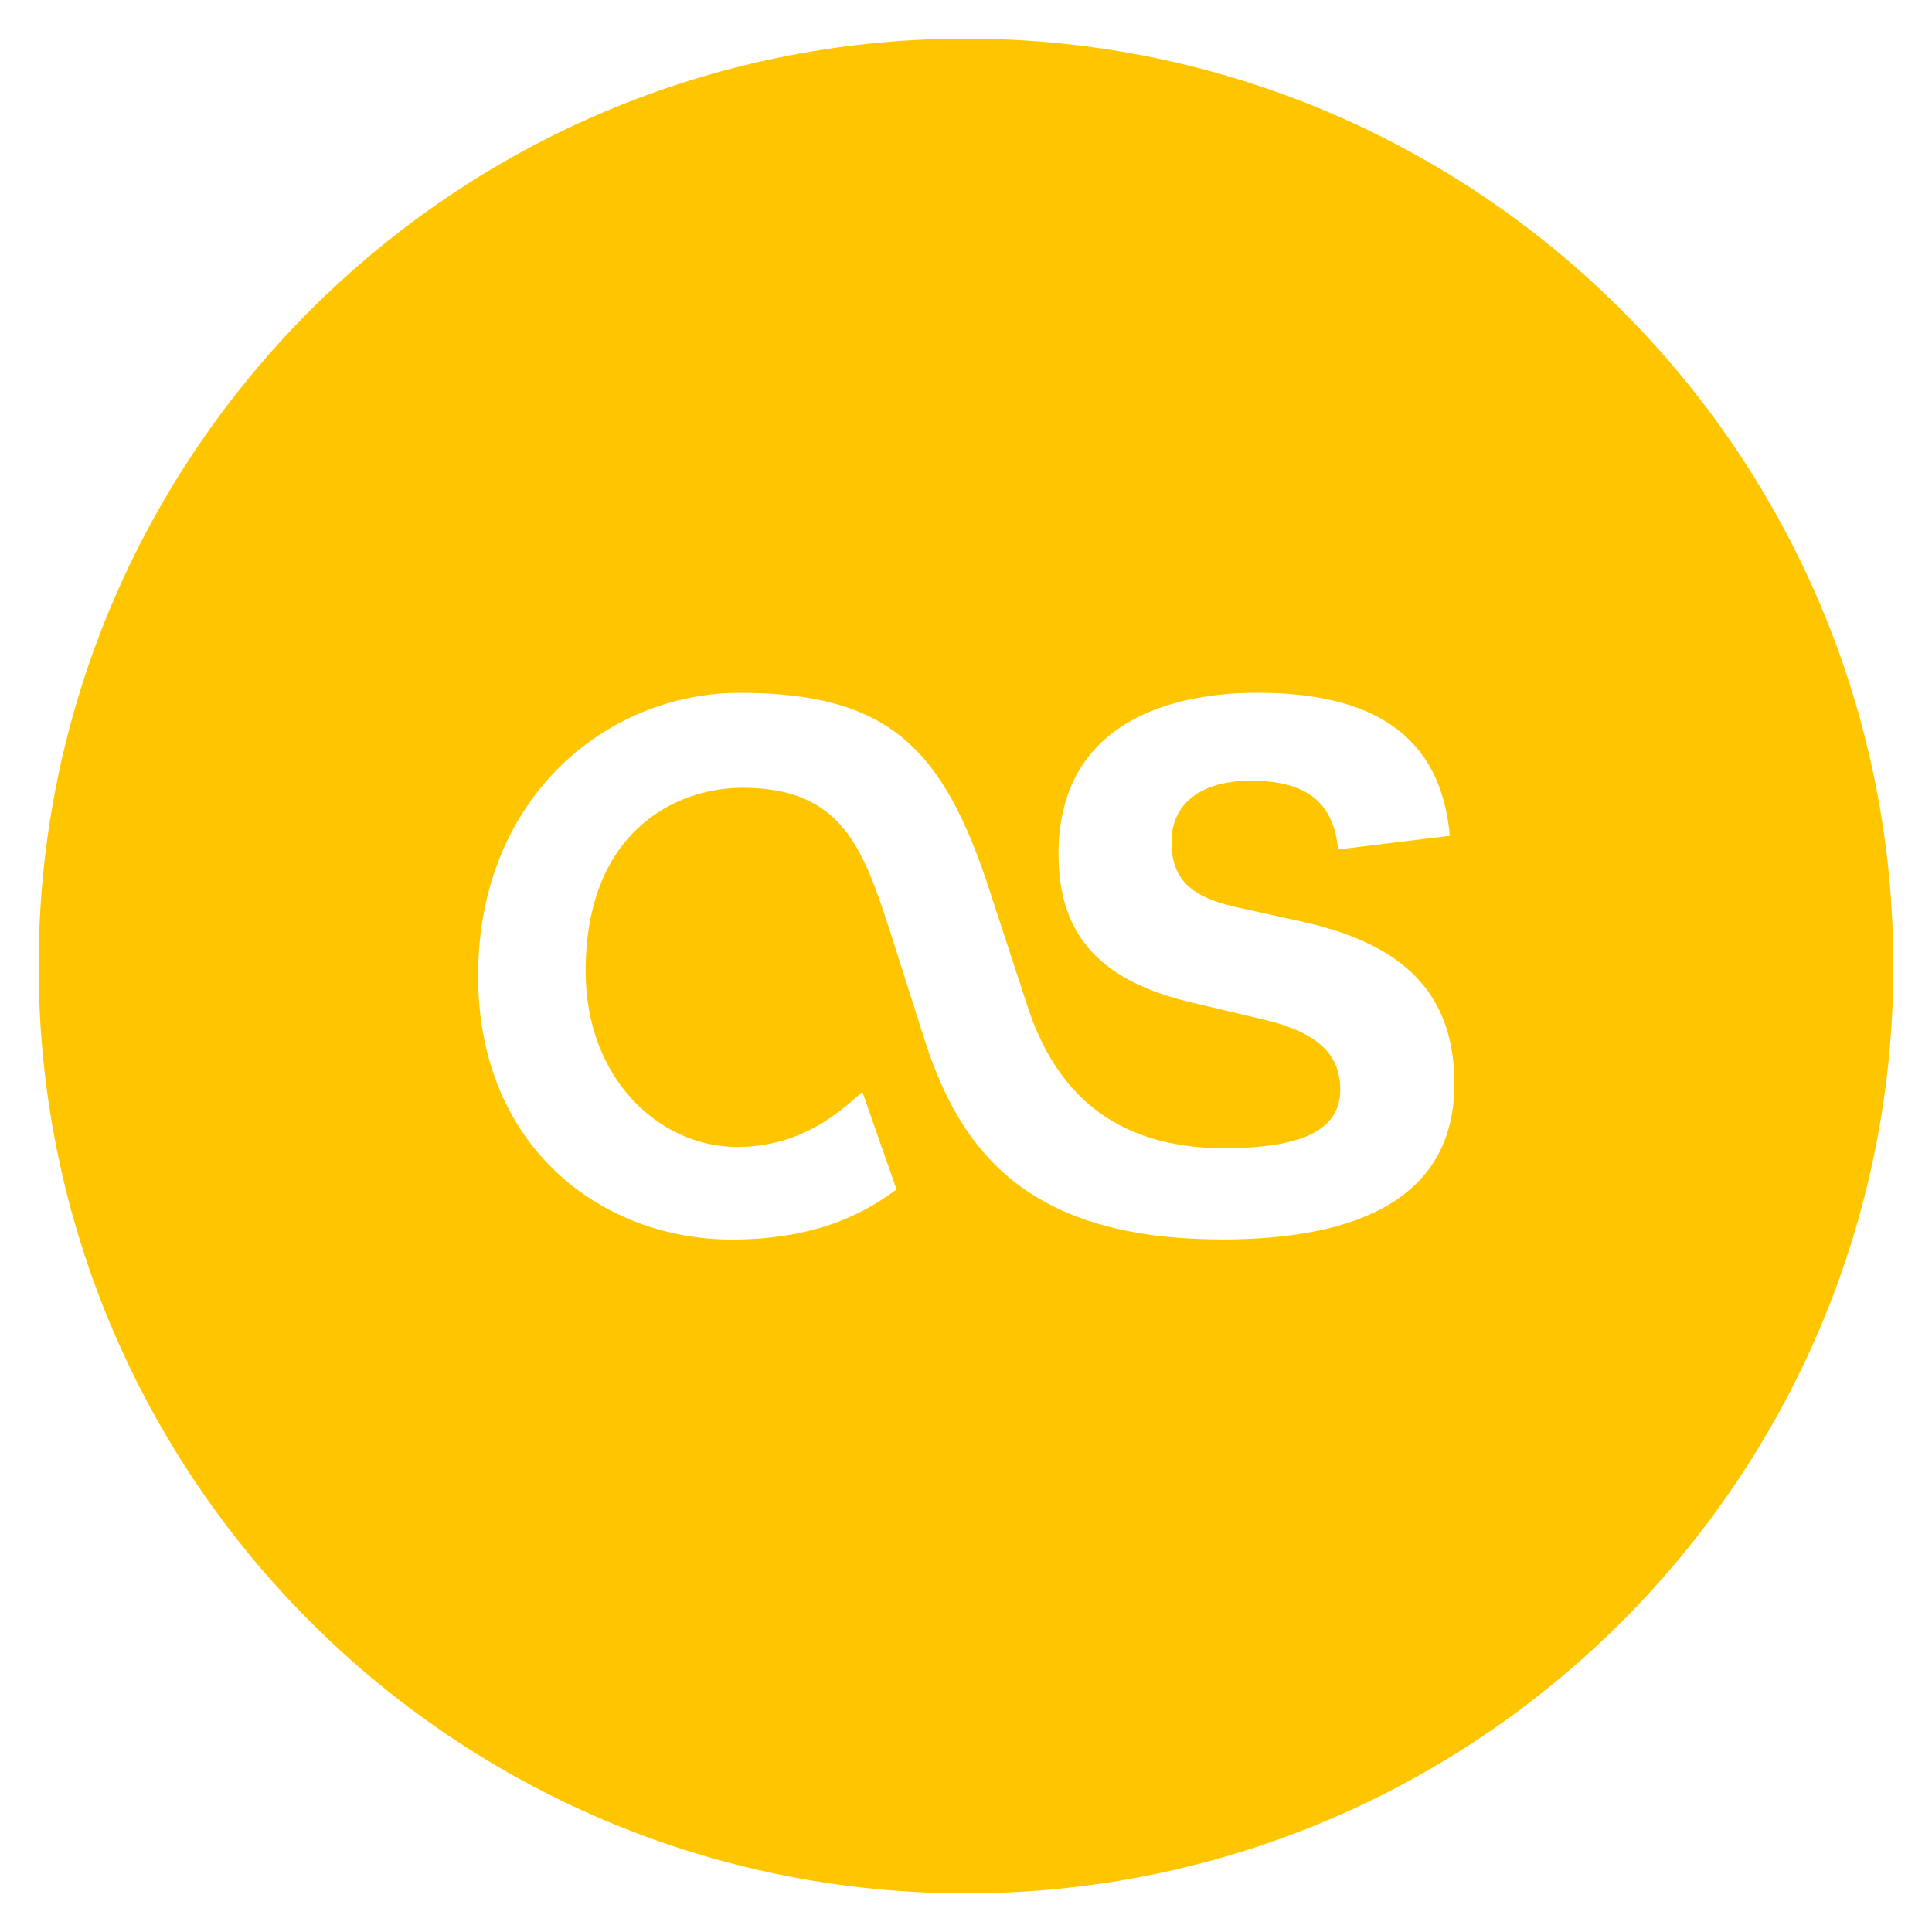 <?xml version="1.0" encoding="utf-8"?>
<!-- Generated by IcoMoon.io -->
<!DOCTYPE svg PUBLIC "-//W3C//DTD SVG 1.1//EN" "http://www.w3.org/Graphics/SVG/1.1/DTD/svg11.dtd">
<svg version="1.1" xmlns="http://www.w3.org/2000/svg" xmlns:xlink="http://www.w3.org/1999/xlink" width="24" height="24" viewBox="0 0 24 24">
	<path d="M12 0.48c-6.362 0-11.52 5.158-11.52 11.52s5.158 11.52 11.52 11.52 11.52-5.158 11.52-11.52-5.158-11.52-11.52-11.52zM15.174 15.396c-2.402 0-3.236-1.092-3.679-2.45l-0.446-1.4c-0.332-1.021-0.601-1.76-1.823-1.76-0.847 0-1.951 0.556-1.951 2.278 0 1.344 0.924 2.184 1.882 2.184 0.814 0 1.301-0.457 1.555-0.685l0.425 1.213c-0.289 0.21-0.881 0.622-2.048 0.622-1.614 0-3.15-1.148-3.15-3.276 0-2.213 1.6-3.515 3.247-3.515 1.847 0 2.534 0.673 3.119 2.492l0.458 1.399c0.334 1.024 1.038 1.765 2.441 1.765 0.944 0 1.445-0.211 1.445-0.727 0-0.407-0.236-0.701-0.944-0.869l-0.944-0.224c-1.153-0.28-1.612-0.882-1.612-1.835 0-1.525 1.223-2.002 2.473-2.002 1.417 0 2.278 0.518 2.388 1.777l-1.388 0.169c-0.055-0.602-0.416-0.854-1.084-0.854-0.611 0-0.985 0.28-0.985 0.756 0 0.421 0.18 0.673 0.792 0.812l0.888 0.196c1.194 0.28 1.834 0.869 1.834 2.003-0.001 1.4-1.169 1.932-2.891 1.932z" fill="#ffc600" />
</svg>
